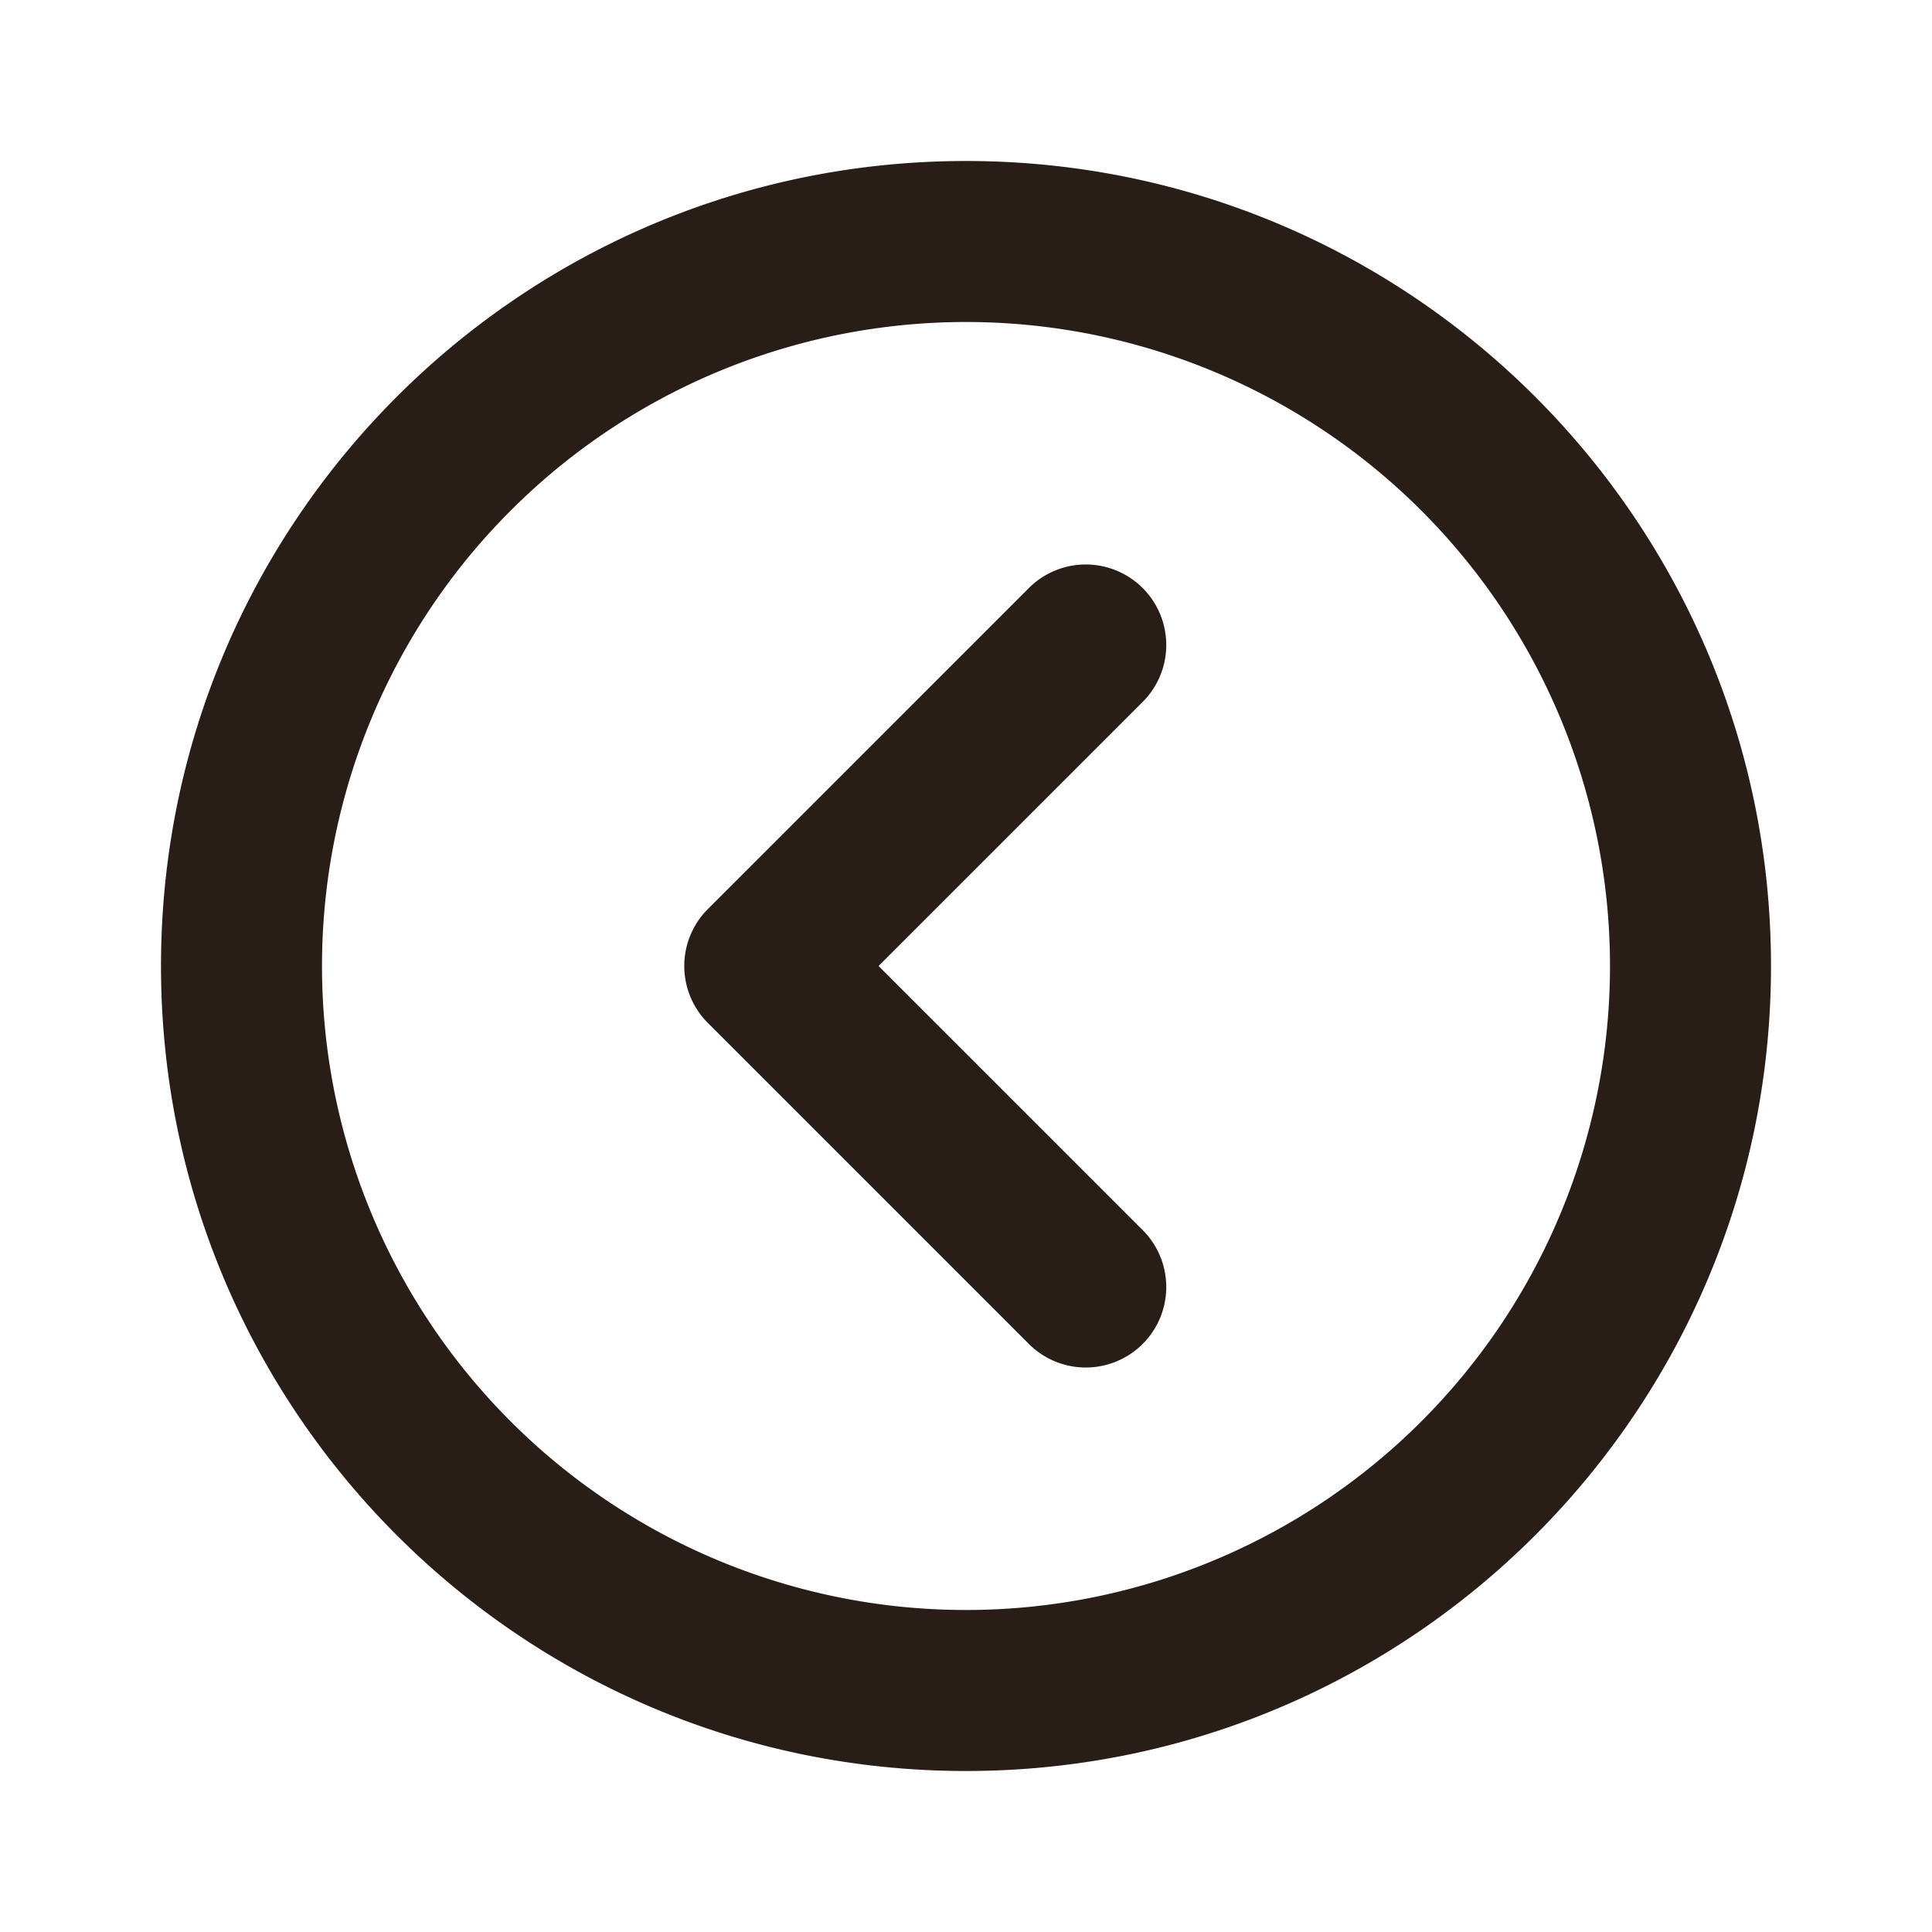 <svg xmlns="http://www.w3.org/2000/svg" width="24" height="24" fill="none"><path fill="#291D18" d="M4 12a8 8 0 1 1 16 0 8 8 0 0 1-16 0m8-10C6.477 2 2 6.477 2 12s4.477 10 10 10 10-4.477 10-10S17.523 2 12 2m.793 14.707a1 1 0 0 0 1.414-1.414L10.914 12l3.293-3.293a1 1 0 0 0-1.414-1.414l-4 4a1 1 0 0 0 0 1.414z"/></svg>